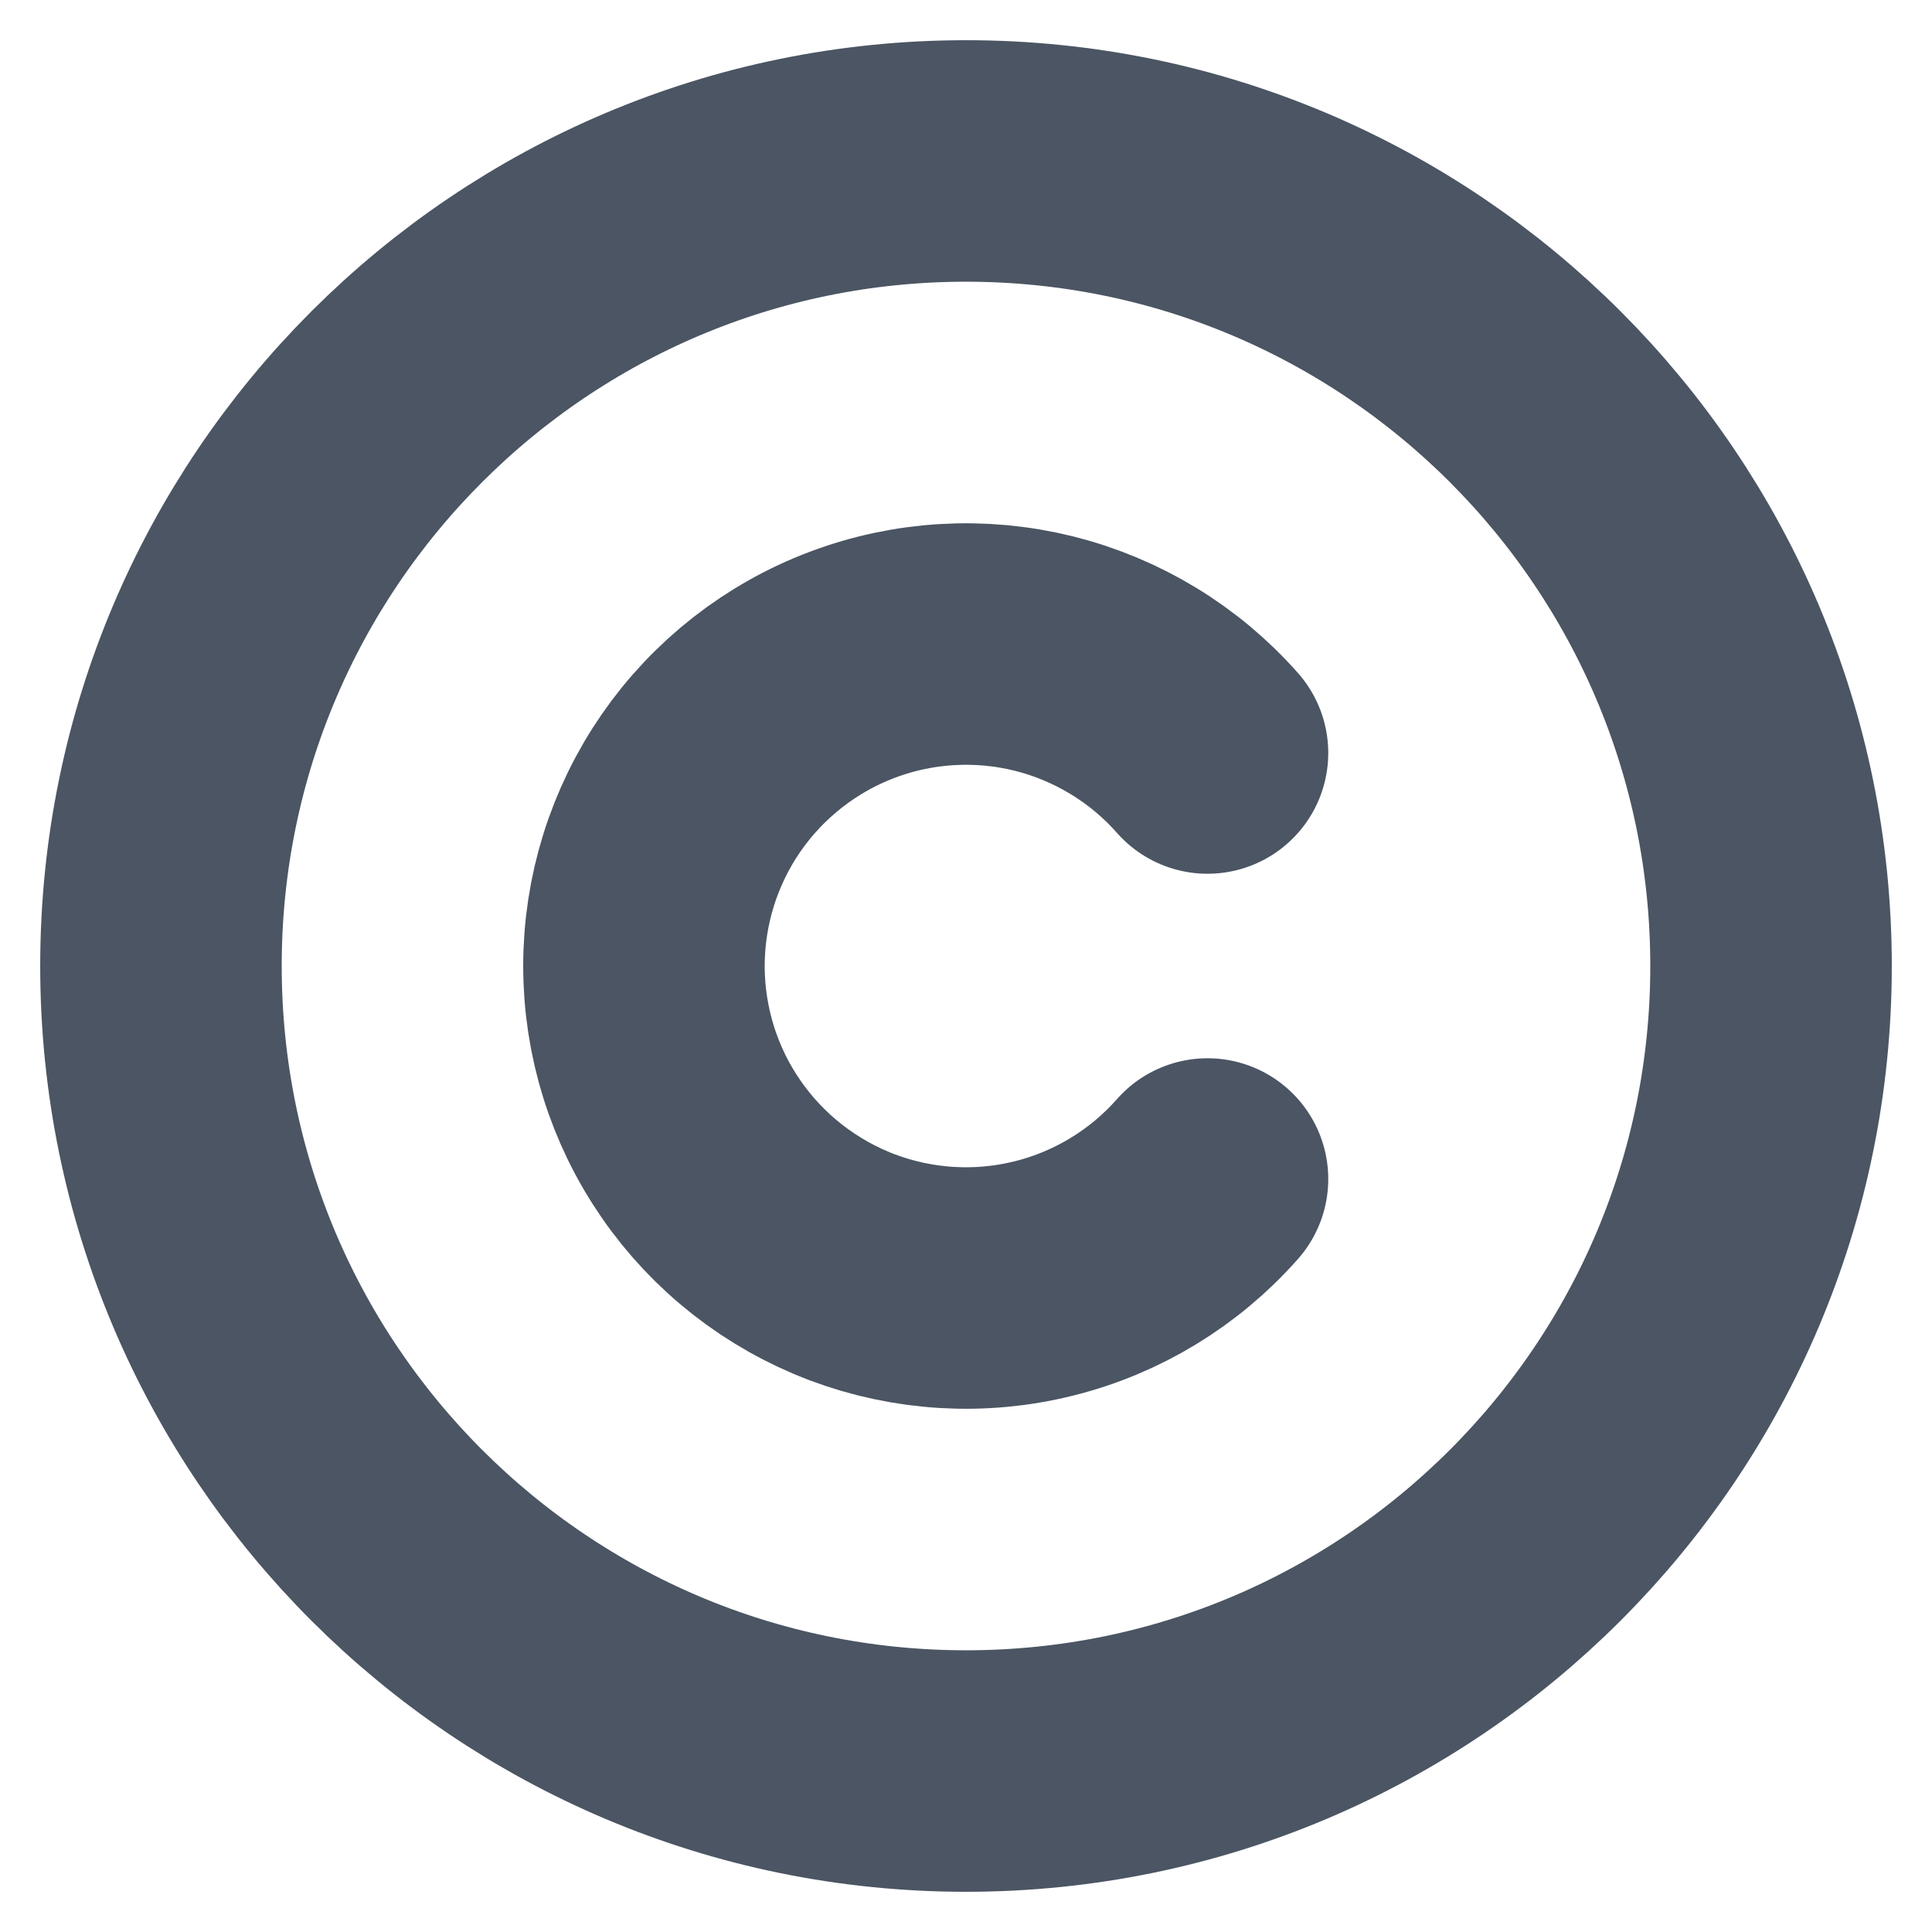<svg width="16" height="16" viewBox="0 0 16 16" fill="none" xmlns="http://www.w3.org/2000/svg">
<g clip-path="url(#clip0_402_1816)">
<path d="M8 14.667C11.682 14.667 14.667 11.682 14.667 8C14.667 4.318 11.682 1.333 8 1.333C4.318 1.333 1.333 4.318 1.333 8C1.333 11.682 4.318 14.667 8 14.667Z" stroke="#4B5563" stroke-width="2" stroke-linecap="round" stroke-linejoin="round"/>
<path d="M10 6.236C9.642 5.83 9.168 5.543 8.643 5.412C8.117 5.282 7.564 5.314 7.057 5.506C6.551 5.697 6.114 6.039 5.806 6.484C5.498 6.93 5.333 7.459 5.333 8C5.333 8.542 5.498 9.071 5.806 9.516C6.114 9.962 6.551 10.303 7.057 10.495C7.564 10.686 8.117 10.719 8.643 10.588C9.168 10.458 9.642 10.17 10 9.764" stroke="#4B5563" stroke-width="2" stroke-linecap="round" stroke-linejoin="round"/>
</g>
<defs>
<clipPath id="clip0_402_1816">
<rect width="16" height="16" fill="white"/>
</clipPath>
</defs>
</svg>
